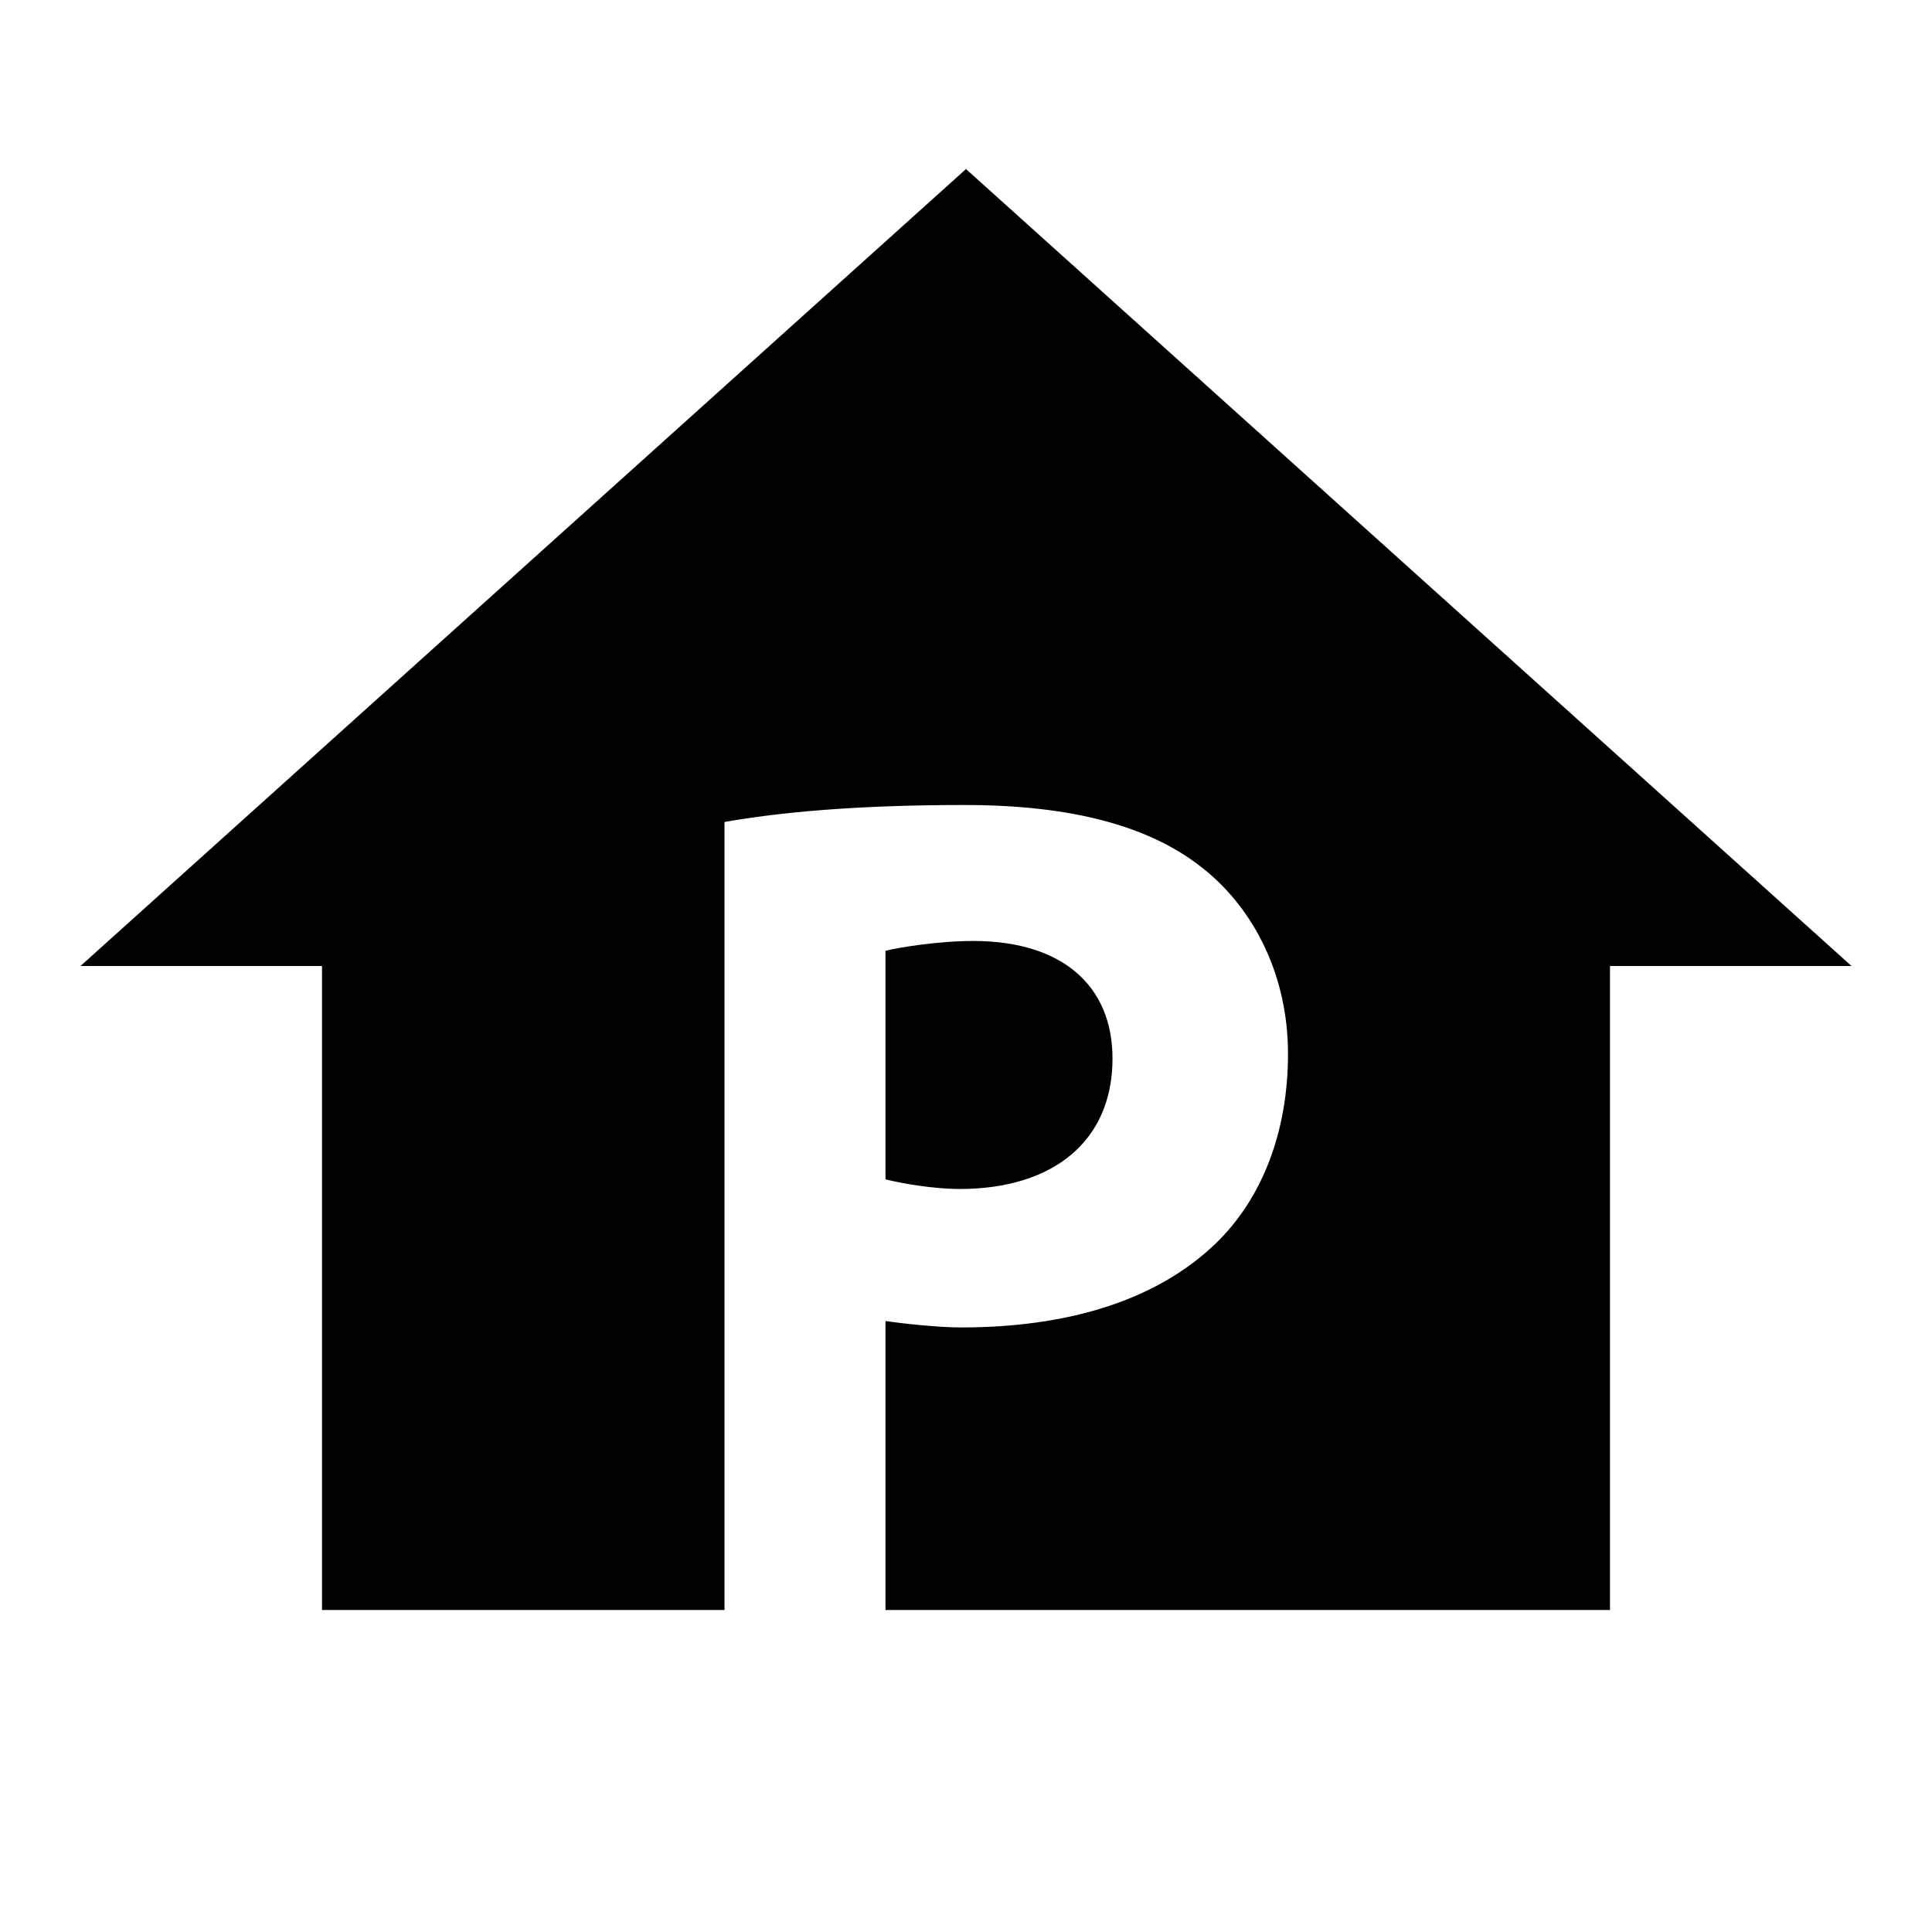 <?xml version="1.0"?>
<svg xmlns="http://www.w3.org/2000/svg" viewBox="0 0 24 24">
    <path d="M 12 2.1 L 1 12 L 4 12 L 4 20 L 9 20 L 9 10.211 C 9.68 10.091 10.63 10 11.98 10 C 13.34 10 14.311 10.271 14.961 10.801 C 15.581 11.301 16 12.12 16 13.09 C 16 14.06 15.68 14.889 15.1 15.449 C 14.35 16.169 13.239 16.49 11.939 16.49 C 11.649 16.49 11.2 16.44 11 16.41 L 11 20 L 20 20 L 20 12 L 23 12 L 12 2.1 z M 12.09 11.689 C 11.65 11.689 11.16 11.771 11 11.811 L 11 14.65 C 11.19 14.7 11.6 14.77 11.92 14.77 C 13.09 14.77 13.82 14.17 13.82 13.15 C 13.82 12.24 13.19 11.689 12.09 11.689 z"/>
</svg>
